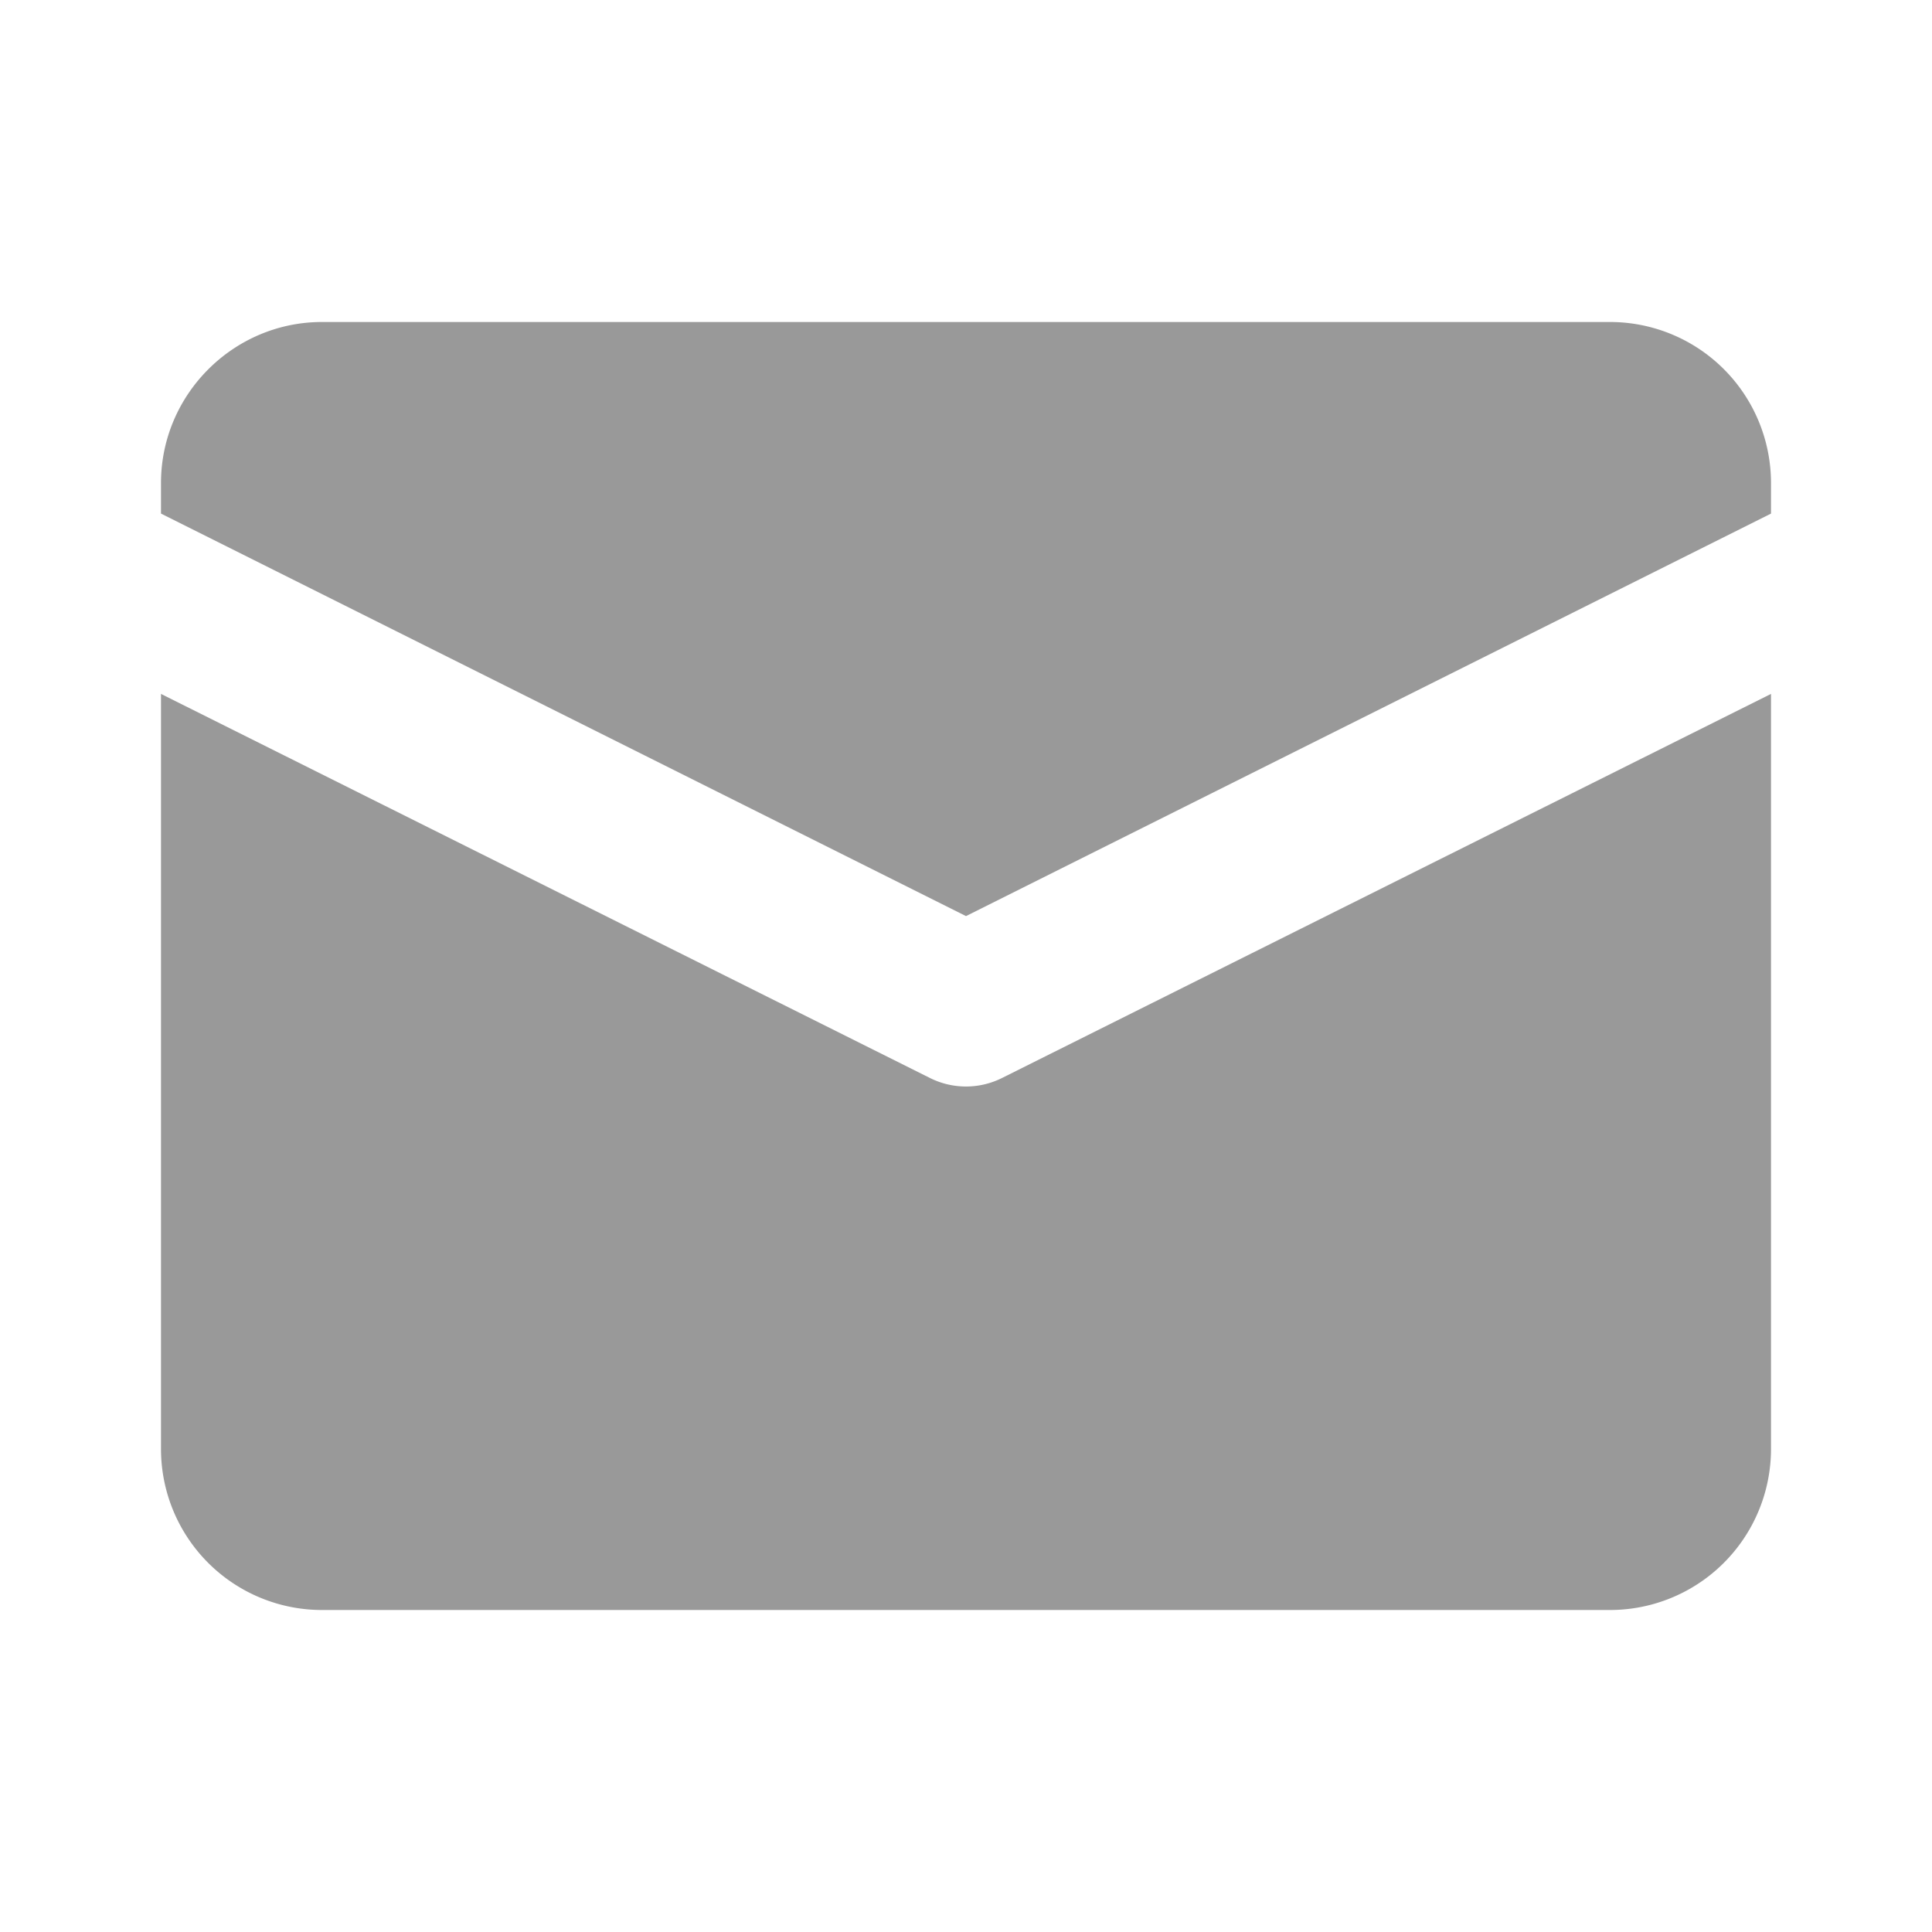 <svg xmlns="http://www.w3.org/2000/svg" viewBox="0 0 24 24" fill="#999999" class="icon-mail"><path class="primary" d="M22 8.62V18a2 2 0 0 1-2 2H4a2 2 0 0 1-2-2V8.62l9.55 4.77a1 1 0 0 0 .9 0L22 8.62z"/><path class="secondary" d="M12 11.38l-10-5V6c0-1.1.9-2 2-2h16a2 2 0 0 1 2 2v.38l-10 5z"/></svg>